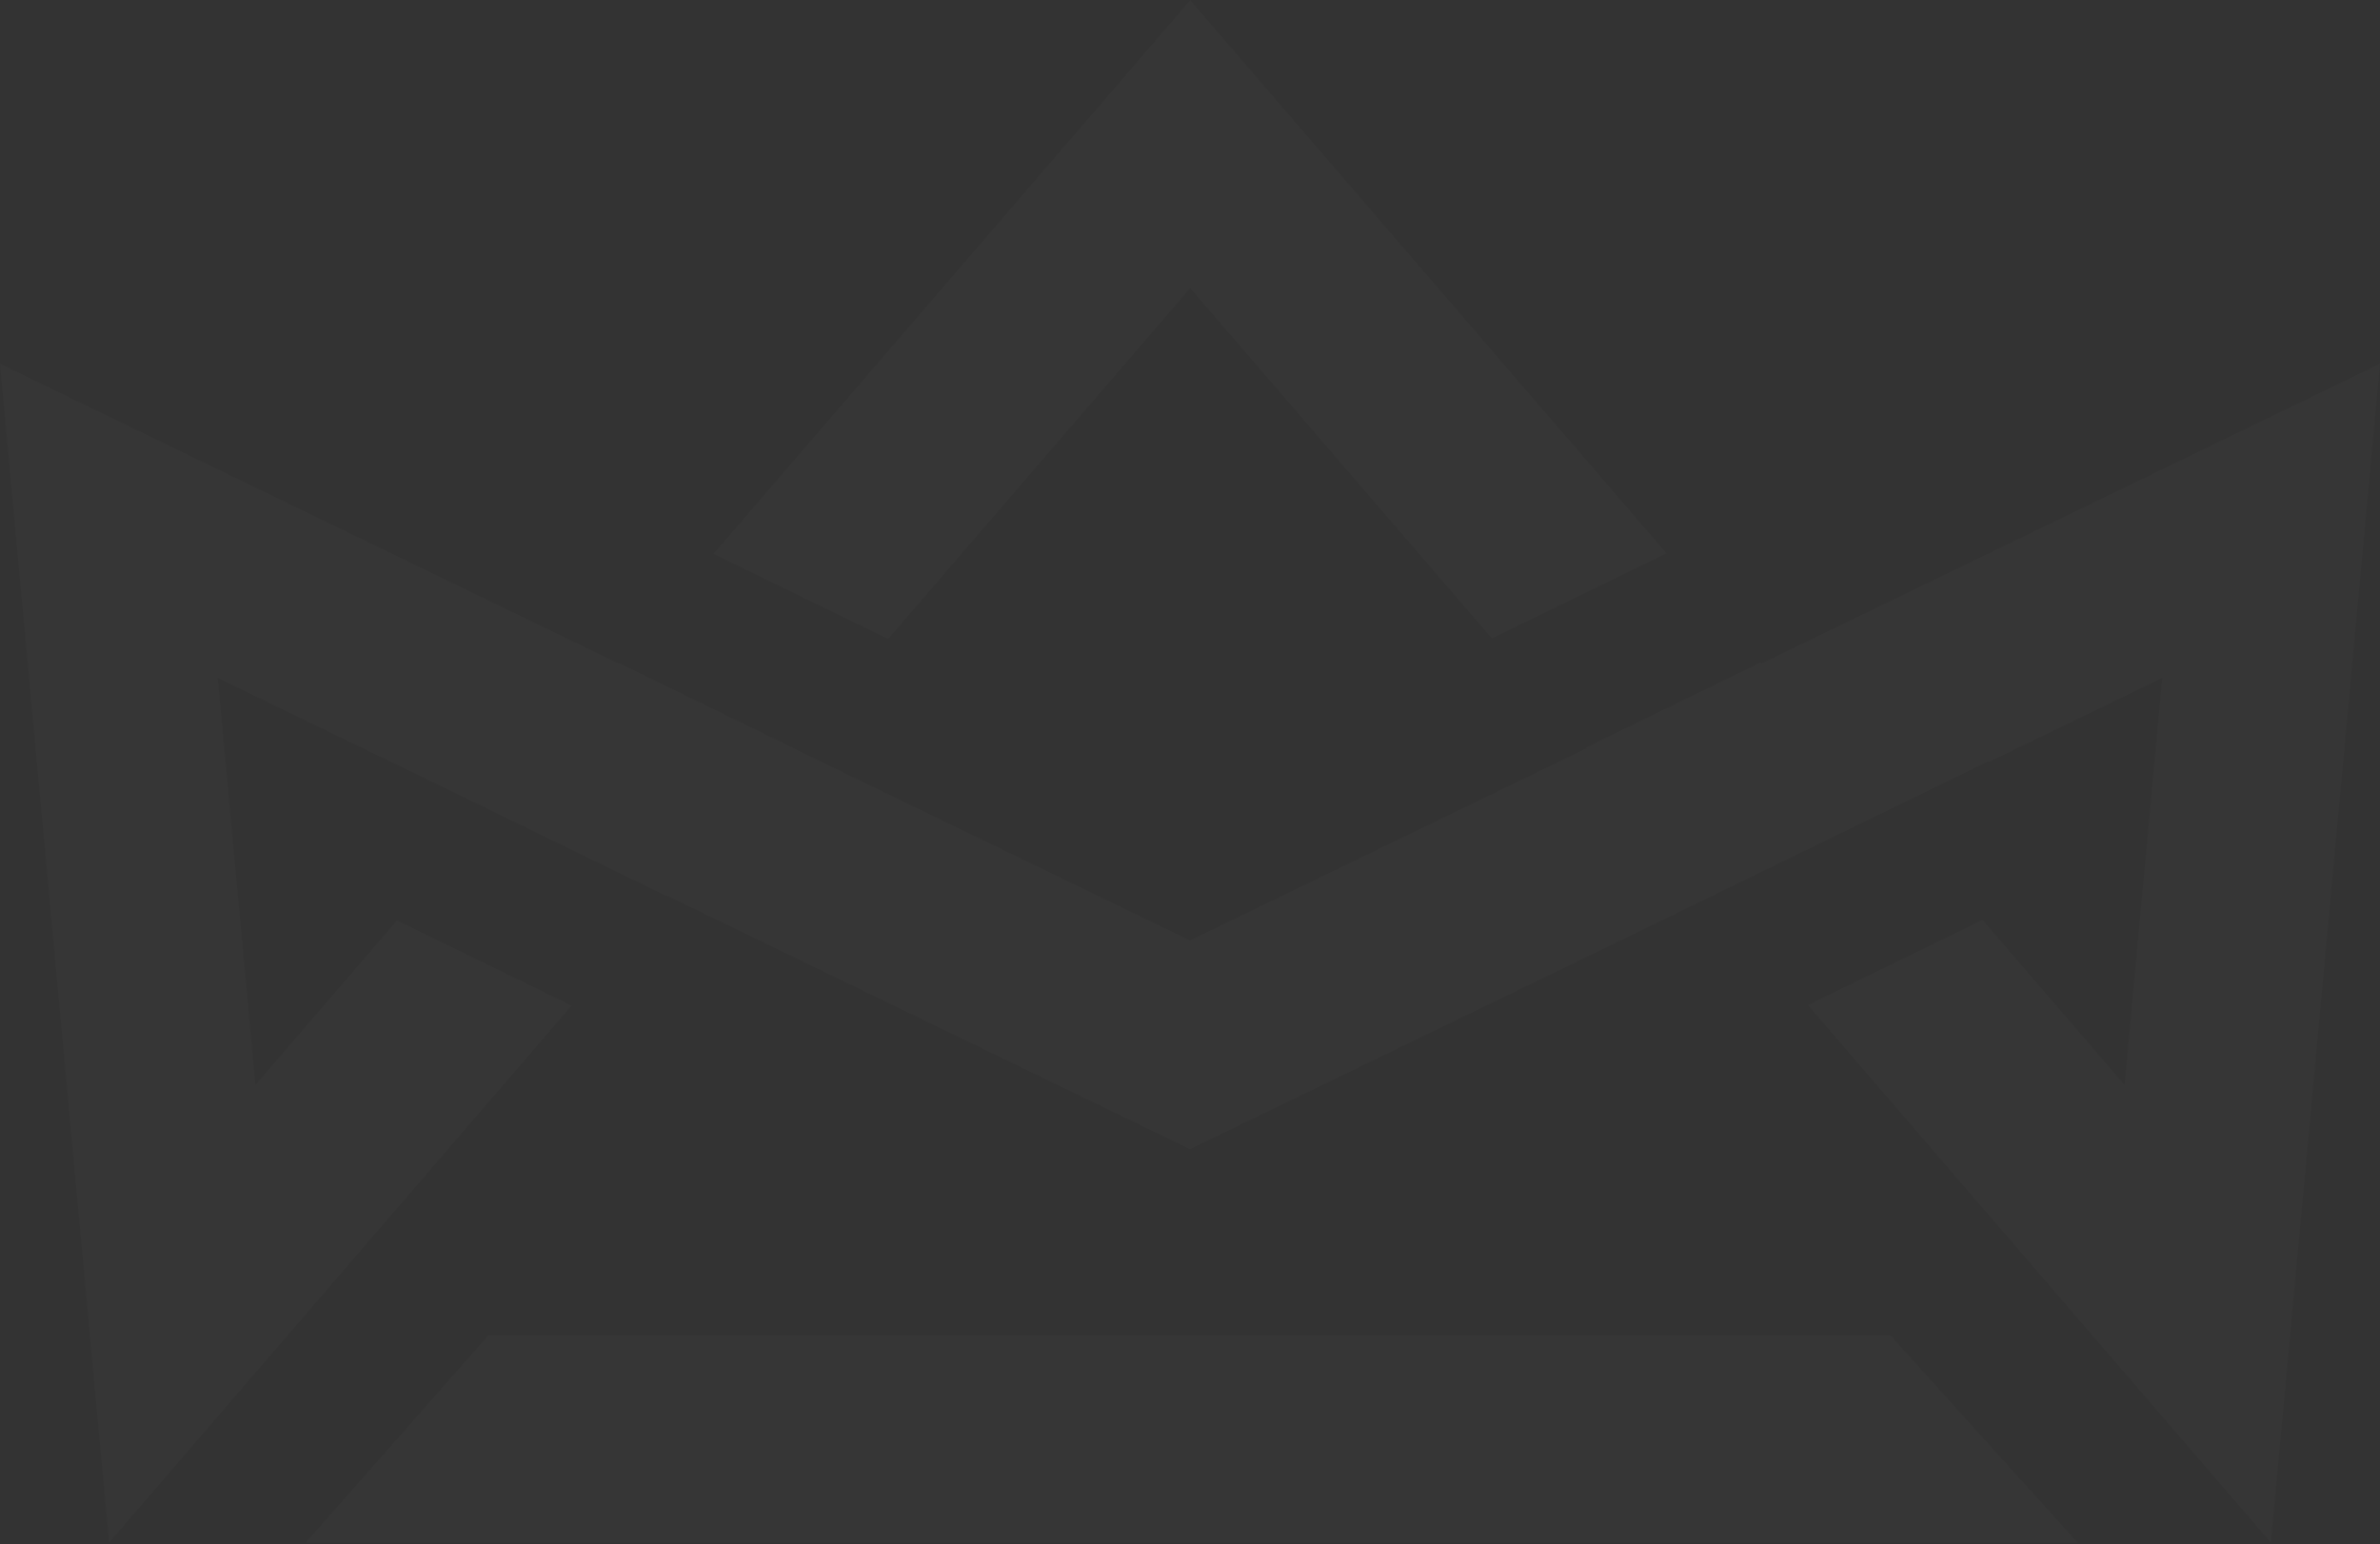 <svg width="1401" height="909" viewBox="0 0 1401 909" fill="none" xmlns="http://www.w3.org/2000/svg">
<rect x="0" y="0" width="1401" height="909" fill="#333333" stroke="none"/>
<g opacity="0.019">
<path fillRule="evenodd"  clipRule="evenodd" d="M700.648 0.152L420 326.068L522.795 376.152L700.648 169.606L878.213 375.826L981 325.735L700.648 0.152Z" fill="white"/>
<path fillRule="evenodd"  clipRule="evenodd" d="M1036.98 390.583L1036.46 389.968L933.676 440.051L934.047 440.474L700.5 553.668L534.382 473.159L534.374 473.181L520.238 466.305L466.953 440.474L467.042 440.378L364.253 390.301L364.016 390.583L0 214.152L64.226 908.152L336.477 592L233.695 541.923L150.351 638.712L128.171 399.112L229.611 448.277L229.633 448.217L259.544 462.785L289.382 477.249L289.33 477.309L392.119 527.385L392.326 527.14L700.5 676.51L959.585 550.941L1170.4 448.217L1170.62 448.647L1272.83 399.112L1250.65 638.712L1167.02 541.59L1064.24 591.666L1336.77 908.152L1401 214.152L1036.98 390.583Z" fill="white"/>
<path fillRule="evenodd"  clipRule="evenodd" d="M287.465 786.152L180 908.152H1223L1112.79 786.152H287.465Z" fill="white"/>
</g>
</svg>
